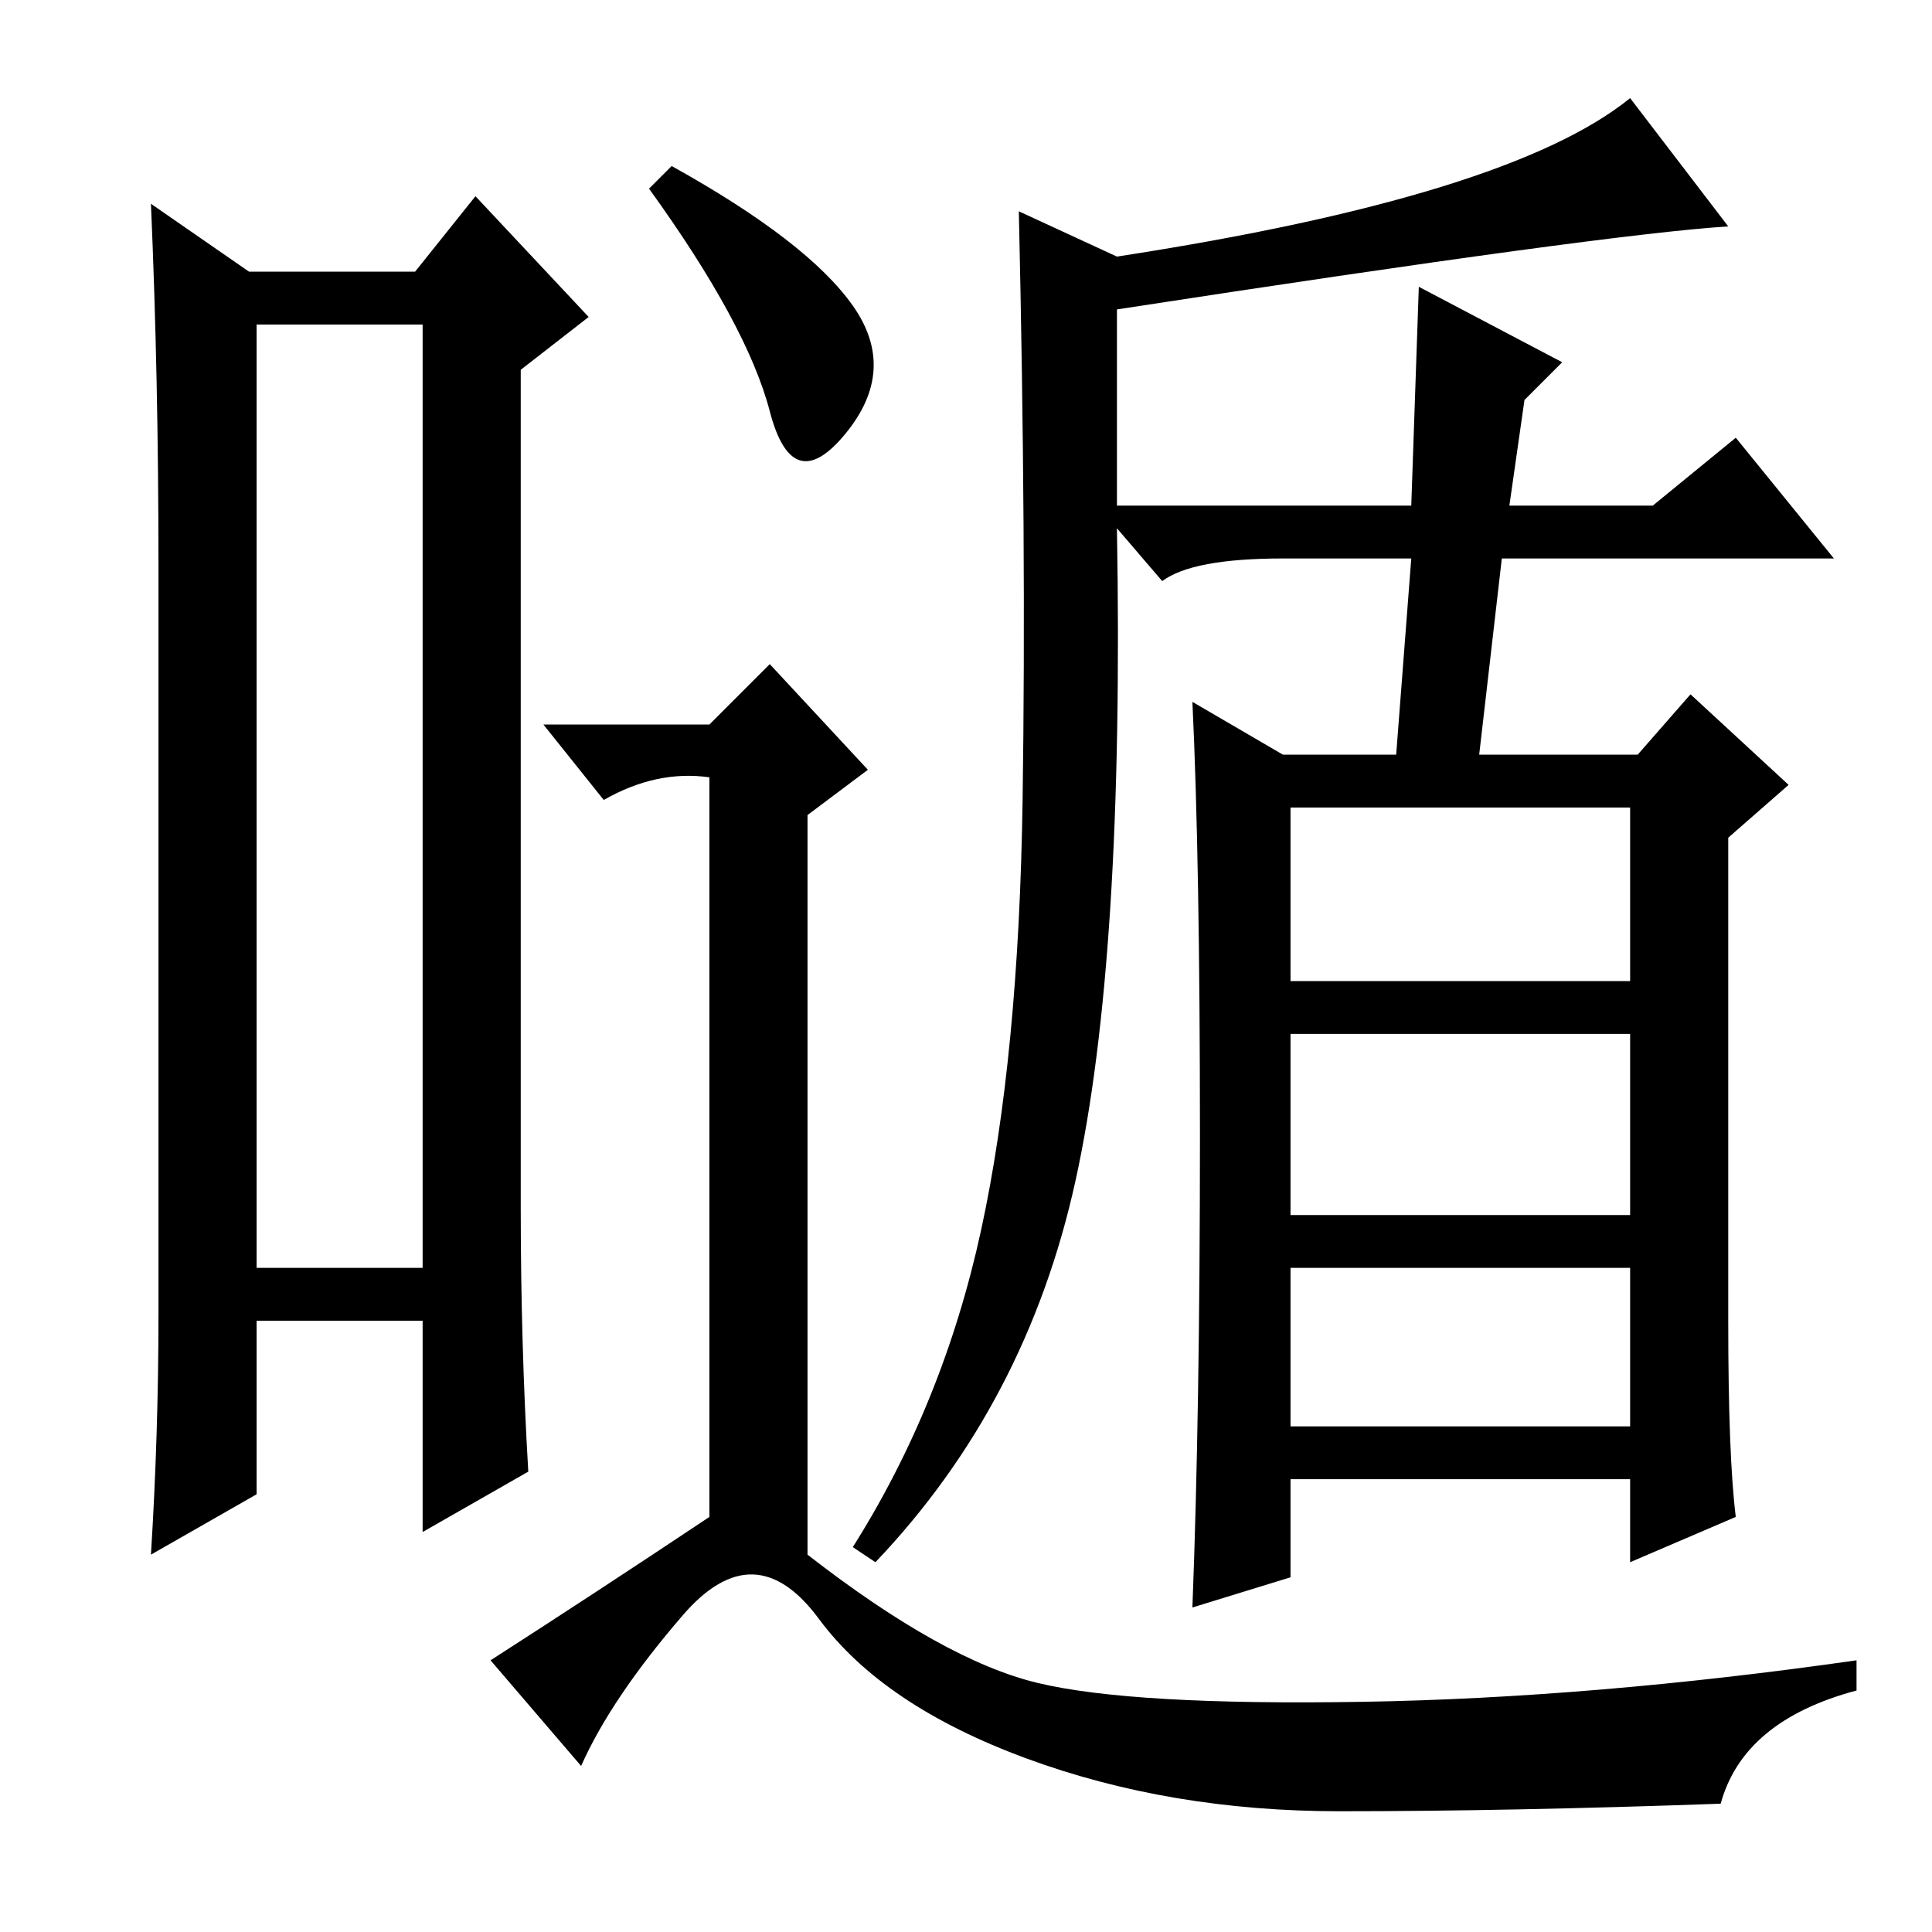 <?xml version="1.0" standalone="no"?>
<!DOCTYPE svg PUBLIC "-//W3C//DTD SVG 1.1//EN" "http://www.w3.org/Graphics/SVG/1.1/DTD/svg11.dtd" >
<svg xmlns="http://www.w3.org/2000/svg" xmlns:xlink="http://www.w3.org/1999/xlink" version="1.1" viewBox="0 -36 256 256">
  <g transform="matrix(1 0 0 -1 0 220)">
   <path fill="currentColor"
d="M34 213v-125h22v125h-22zM21 82v99q0 25 -1 48l13 -9h22l8 10l15 -16l-9 -7v-111q0 -18 1 -35l-14 -8v28h-22v-23l-14 -8q1 16 1 32zM113 215.5q6 -8.5 -1 -17t-10 3t-16 29.5l3 3q18 -10 24 -18.5zM94 55v98q-7 1 -14 -3l-8 10h22l8 8l13 -14l-8 -6v-98q18 -14 30.5 -17
t43 -2.5t65.5 5.5v-4q-15 -4 -18 -15q-28 -1 -50.5 -1t-41.5 7t-27.5 18.5t-18 0.5t-13.5 -20l-12 14q14 9 29 19zM171 67h45v21h-45v-21zM200 189h19l11 9l13 -16h-44l-3 -26h21l7 8l13 -12l-8 -7v-64q0 -18 1 -26l-14 -6v11h-45v-13l-13 -4q1 26 1 62.5t-1 57.5l12 -7h15
l2 26h-17q-12 0 -16 -3l-6 7q1 -57 -5.5 -86.5t-26.5 -50.5l-3 2q12 19 17 42t5.5 57t-0.5 78l13 -6q52 8 68 21l13 -17q-16 -1 -81 -11v-26h39l1 29l19 -10l-5 -5zM171 126h45v23h-45v-23zM171 95h45v24h-45v-24z" />
  </g>

</svg>
